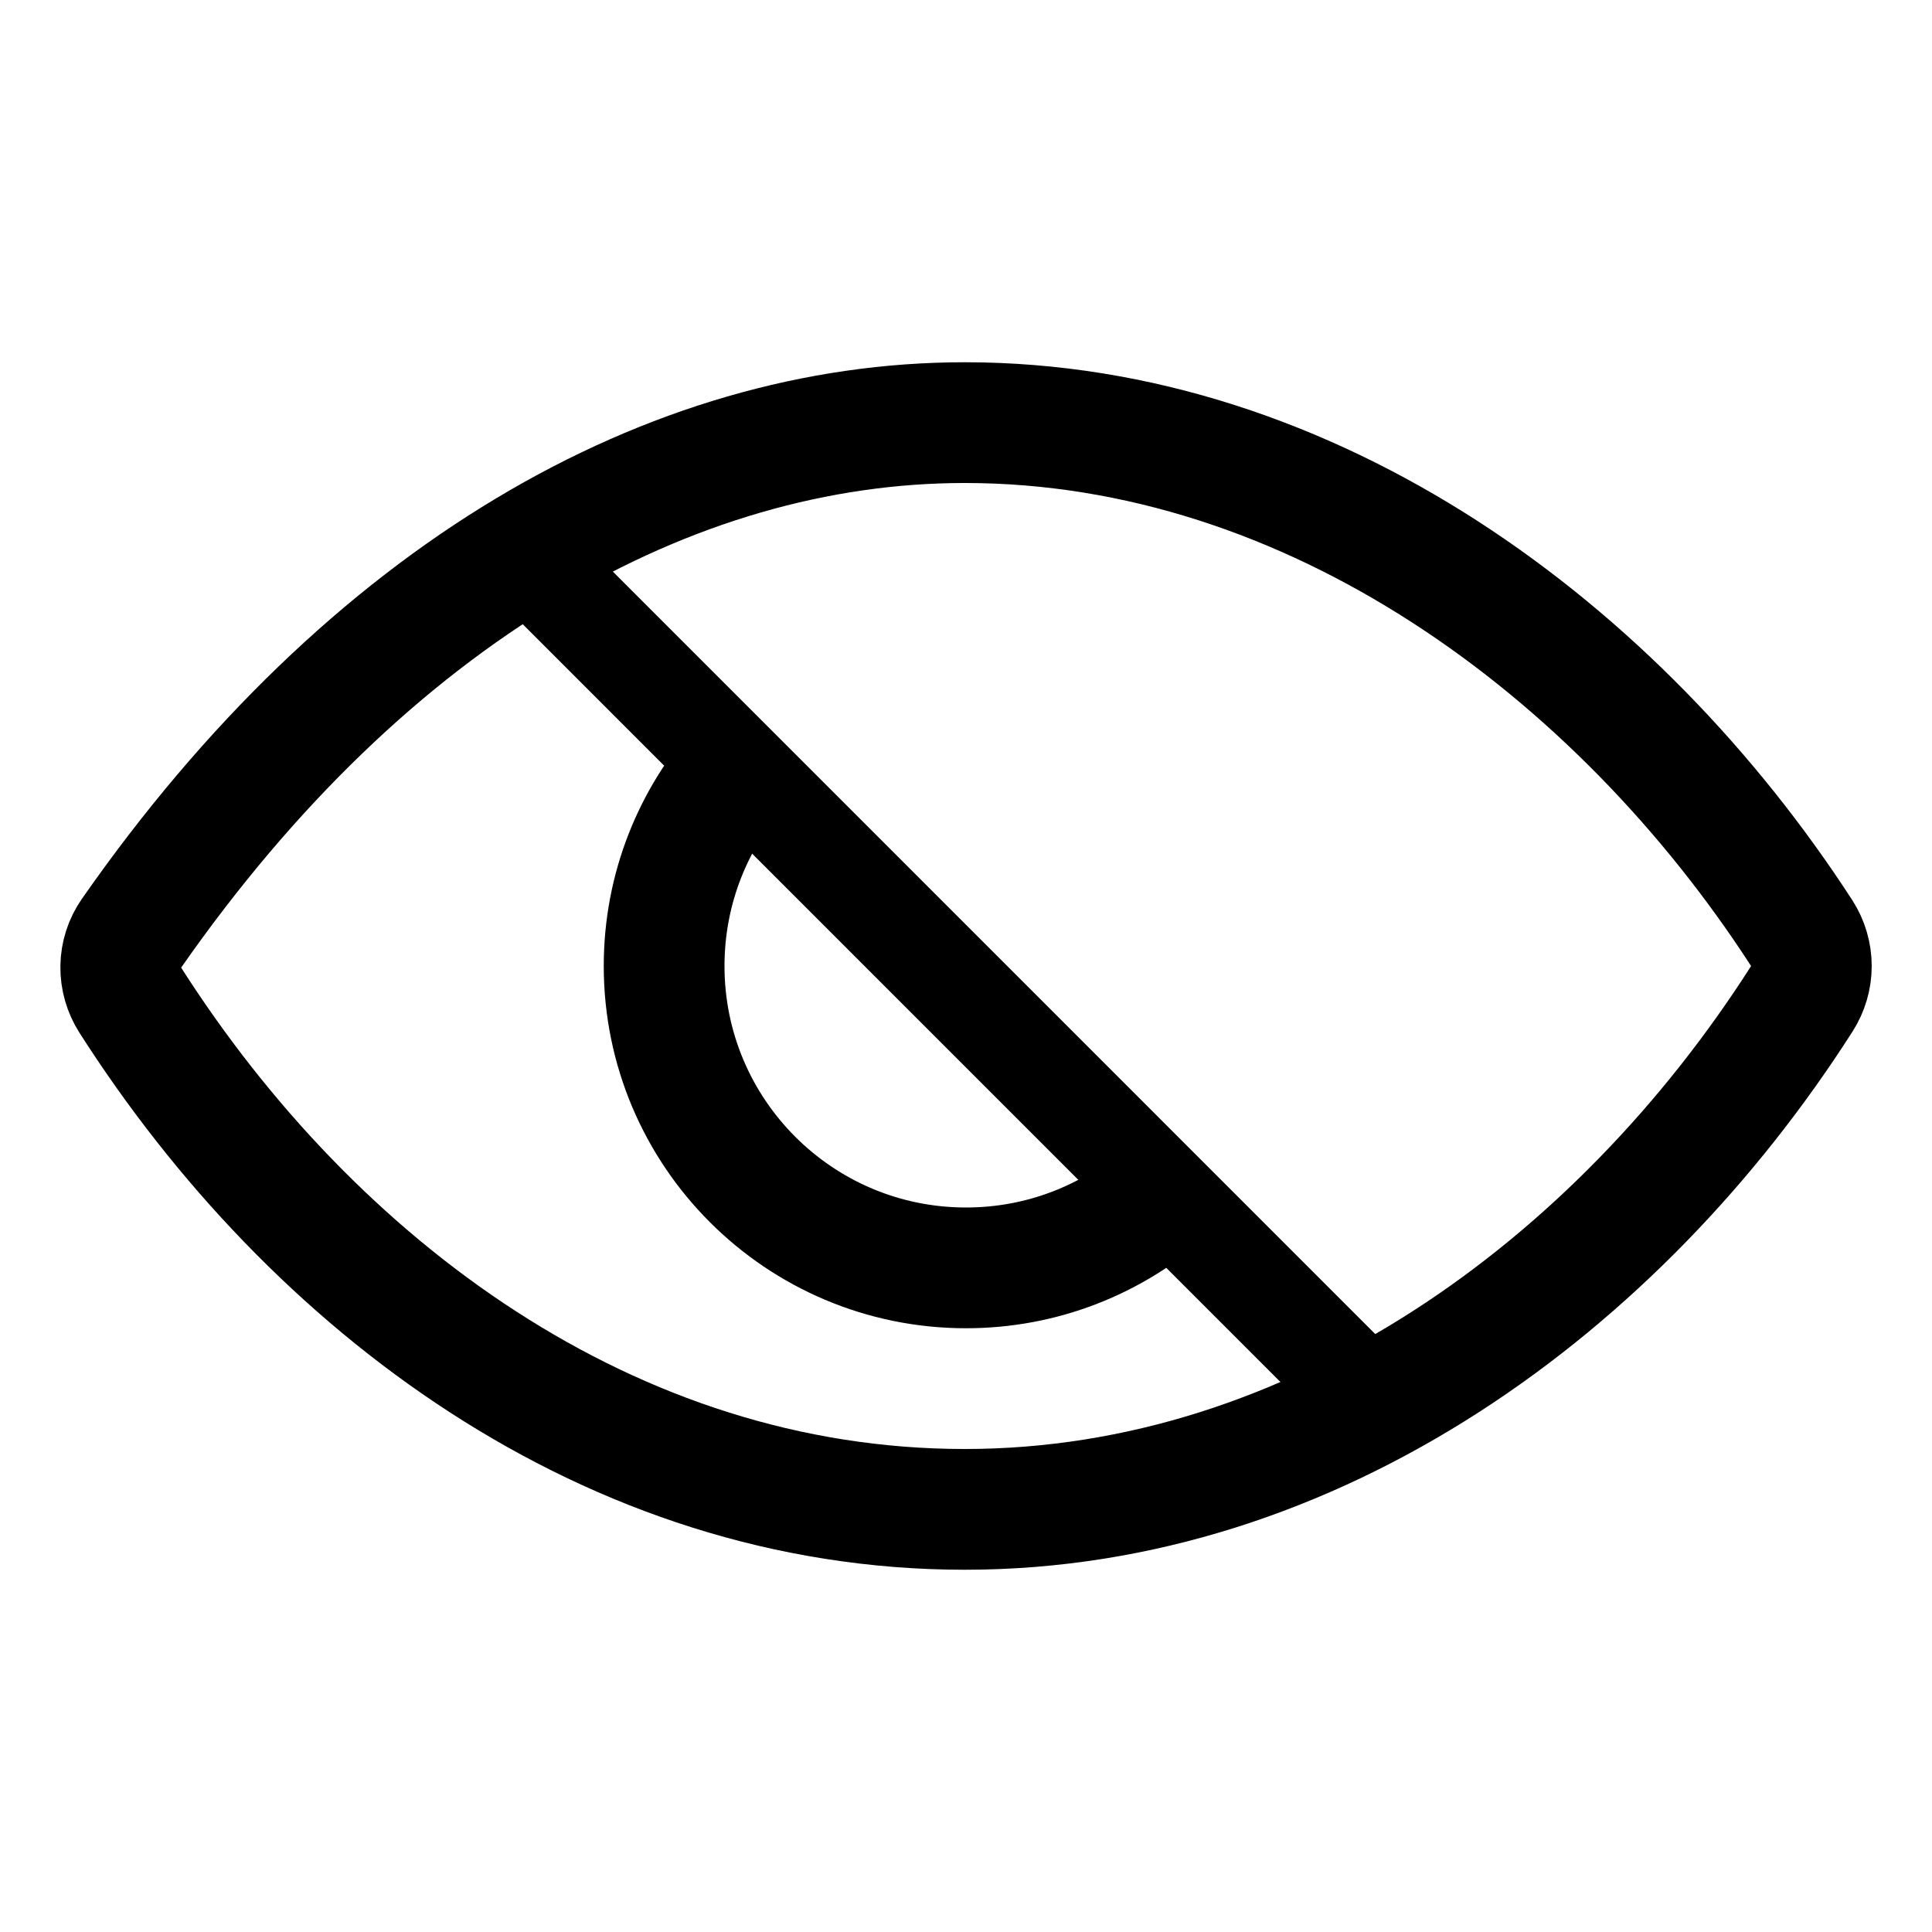 <svg width="24" height="24" viewBox="0 0 24 24" fill="none" xmlns="http://www.w3.org/2000/svg">
<path d="M11.984 5.25C8.331 5.25 4.583 7.365 1.633 11.594C1.548 11.716 1.502 11.86 1.5 12.008C1.498 12.156 1.54 12.302 1.62 12.427C3.887 15.975 7.584 18.75 11.984 18.75C16.336 18.75 20.109 15.967 22.381 12.41C22.459 12.288 22.501 12.146 22.501 12.001C22.501 11.855 22.459 11.713 22.381 11.591C20.104 8.076 16.303 5.25 11.984 5.25Z" stroke="black" stroke-width="1.5" stroke-linecap="round" stroke-linejoin="round"/>
<path d="M14.48 14.812C13.819 15.396 12.951 15.75 12 15.75C9.929 15.75 8.25 14.071 8.25 12C8.25 11.036 8.614 10.158 9.211 9.493" stroke="black" stroke-width="1.5" stroke-miterlimit="10"/>
<path d="M6.938 7.312L16.969 17.344" stroke="black" stroke-width="1.254" stroke-linecap="round"/>
</svg>
